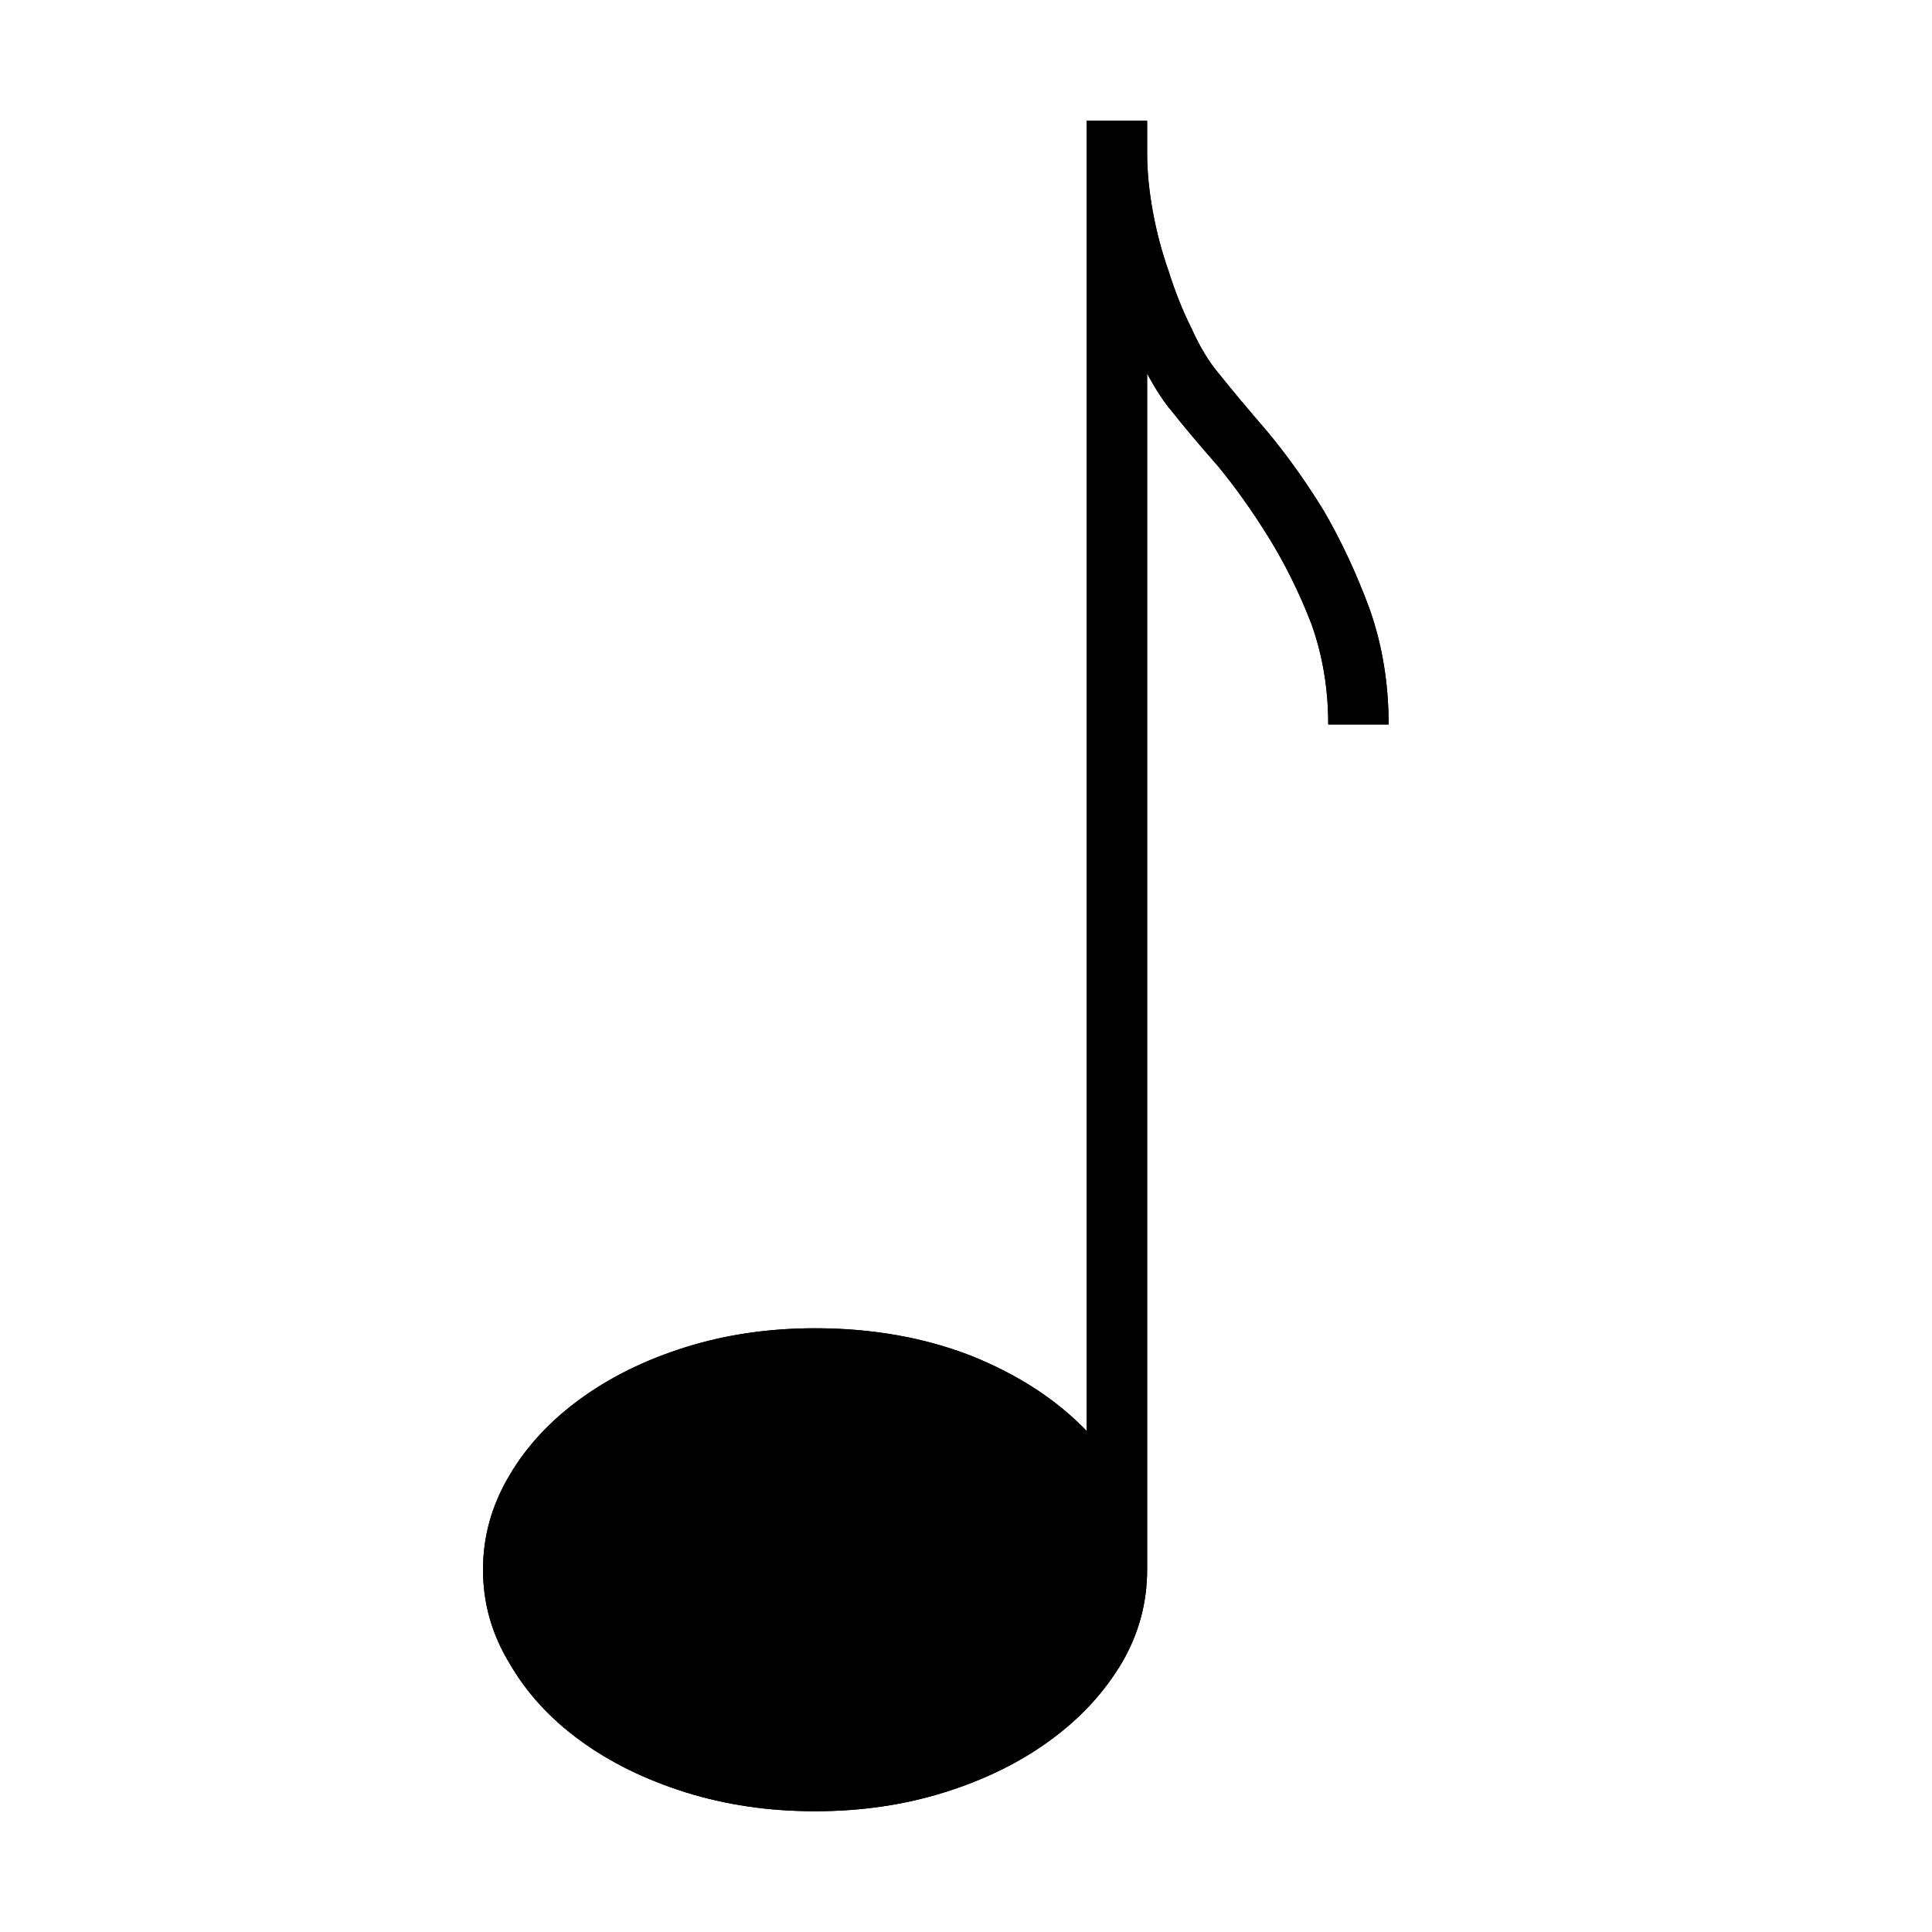 <?xml version="1.0" standalone="no"?>
<svg xmlns="http://www.w3.org/2000/svg" viewBox="0,0,2048,2048">
  <path class='OfficeIconColors_HighContrast' d='M 1292 396 q 20 25 51 61 q 31 37 60 84 q 28 48 49 105 q 20 57 20 122 h -64 q 0 -57 -18 -107 q -19 -49 -45 -91 q -26 -42 -54 -76 q -29 -33 -48 -57 q -13 -15 -27 -41 v 1268 q 0 53 -27 99 q -28 47 -76 82 q -48 35 -112 55 q -64 20 -137 20 q -73 0 -137 -20 q -64 -20 -112 -55 q -48 -35 -75 -82 q -28 -46 -28 -99 q 0 -53 28 -100 q 27 -46 75 -81 q 48 -35 112 -55 q 64 -20 137 -20 q 90 0 165 29 q 75 30 123 80 v -1389 h 64 v 34 q 0 29 6 62 q 6 33 17 64 q 10 32 24 60 q 13 29 29 48 m -428 1460 q 58 0 111 -16 q 52 -15 92 -41 q 39 -26 62 -61 q 23 -35 23 -74 q 0 -39 -23 -74 q -23 -35 -62 -61 q -40 -26 -92 -42 q -53 -15 -111 -15 q -59 0 -111 15 q -52 16 -91 42 q -40 26 -63 61 q -23 35 -23 74 q 0 39 23 74 q 23 35 63 61 q 39 26 91 41 q 52 16 111 16 z'/>
  <path class='OfficeIconColors_m26' d='M 864 1888 q -66 0 -124 -18 q -59 -17 -102 -48 q -44 -30 -69 -71 q -25 -41 -25 -87 q 0 -46 25 -87 q 25 -41 69 -72 q 43 -30 102 -48 q 58 -17 124 -17 q 66 0 124 17 q 58 18 102 48 q 43 31 69 72 q 25 41 25 87 q 0 46 -25 87 q -26 41 -69 71 q -44 31 -102 48 q -58 18 -124 18 z'/>
  <path class='OfficeIconColors_m25' d='M 1292 396 q 20 25 51 61 q 31 37 60 84 q 28 48 49 105 q 20 57 20 122 h -64 q 0 -57 -18 -107 q -19 -49 -45 -91 q -26 -42 -54 -76 q -29 -33 -48 -57 q -13 -15 -27 -41 v 1268 q 0 53 -27 99 q -28 47 -76 82 q -48 35 -112 55 q -64 20 -137 20 q -73 0 -137 -20 q -64 -20 -112 -55 q -48 -35 -75 -82 q -28 -46 -28 -99 q 0 -53 28 -100 q 27 -46 75 -81 q 48 -35 112 -55 q 64 -20 137 -20 q 90 0 165 29 q 75 30 123 80 v -1389 h 64 v 34 q 0 29 6 62 q 6 33 17 64 q 10 32 24 60 q 13 29 29 48 m -428 1460 q 58 0 111 -16 q 52 -15 92 -41 q 39 -26 62 -61 q 23 -35 23 -74 q 0 -39 -23 -74 q -23 -35 -62 -61 q -40 -26 -92 -42 q -53 -15 -111 -15 q -59 0 -111 15 q -52 16 -91 42 q -40 26 -63 61 q -23 35 -23 74 q 0 39 23 74 q 23 35 63 61 q 39 26 91 41 q 52 16 111 16 z'/>
</svg>